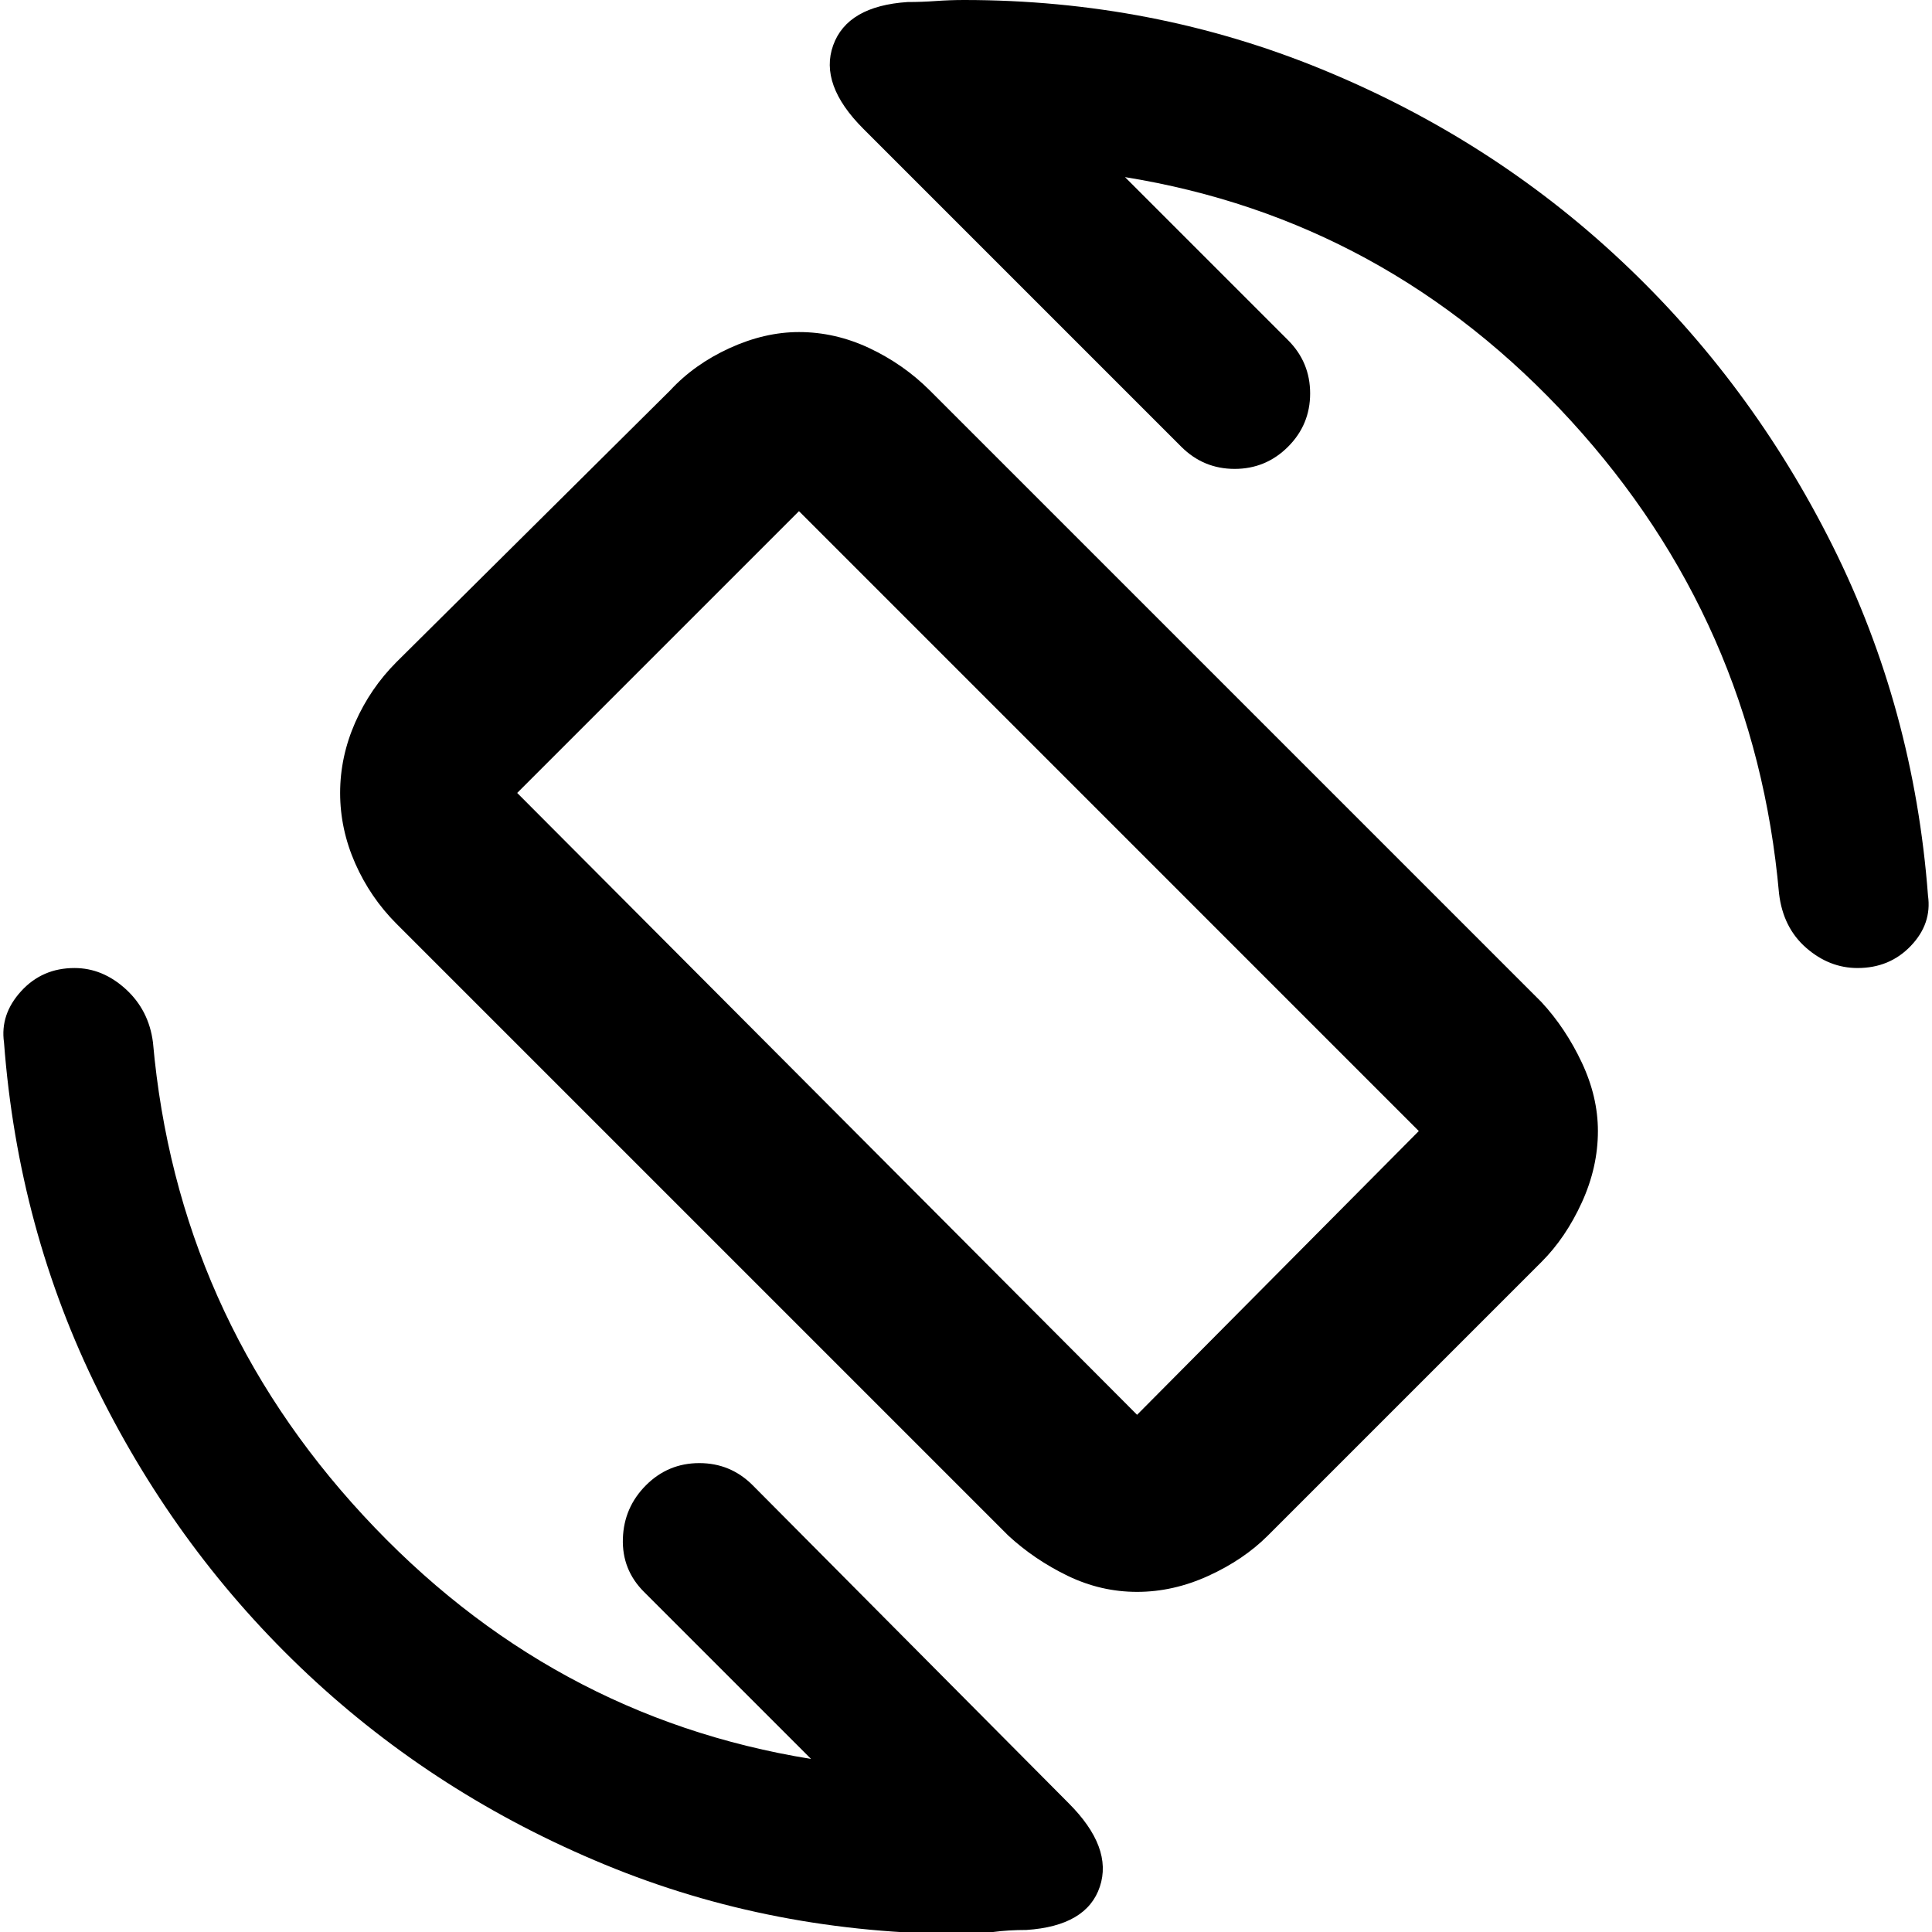 <svg xmlns="http://www.w3.org/2000/svg" height="40" width="40"><path d="M20.875 31.792 8.208 19.125Q7.667 18.583 7.354 17.875Q7.042 17.167 7.042 16.417Q7.042 15.667 7.354 14.958Q7.667 14.25 8.208 13.708L13.875 8.083Q14.375 7.542 15.104 7.208Q15.833 6.875 16.542 6.875Q17.292 6.875 18 7.208Q18.708 7.542 19.25 8.083L31.917 20.75Q32.417 21.292 32.75 22Q33.083 22.708 33.083 23.417Q33.083 24.167 32.75 24.896Q32.417 25.625 31.917 26.125L26.25 31.792Q25.75 32.292 25.021 32.625Q24.292 32.958 23.542 32.958Q22.792 32.958 22.104 32.625Q21.417 32.292 20.875 31.792ZM23.542 29.292Q23.542 29.292 23.542 29.292Q23.542 29.292 23.542 29.292L29.375 23.417Q29.375 23.417 29.375 23.417Q29.375 23.417 29.375 23.417L16.542 10.583Q16.542 10.583 16.542 10.583Q16.542 10.583 16.542 10.583L10.708 16.417Q10.708 16.417 10.708 16.417Q10.708 16.417 10.708 16.417ZM19.958 40.042Q16 40.042 12.521 38.604Q9.042 37.167 6.375 34.667Q3.708 32.167 2.042 28.812Q0.375 25.458 0.083 21.583Q0 21 0.438 20.521Q0.875 20.042 1.542 20.042Q2.125 20.042 2.604 20.479Q3.083 20.917 3.167 21.583Q3.667 27.208 7.521 31.375Q11.375 35.542 16.792 36.417L13.333 32.958Q12.875 32.5 12.896 31.854Q12.917 31.208 13.375 30.75Q13.833 30.292 14.479 30.292Q15.125 30.292 15.583 30.75L22.125 37.333Q23.042 38.25 22.771 39.062Q22.5 39.875 21.25 39.958Q20.875 39.958 20.562 40Q20.25 40.042 19.958 40.042ZM38.458 20.042Q37.875 20.042 37.396 19.625Q36.917 19.208 36.833 18.5Q36.333 12.875 32.521 8.708Q28.708 4.542 23.292 3.667L26.667 7.042Q27.125 7.5 27.125 8.146Q27.125 8.792 26.667 9.25Q26.208 9.708 25.562 9.708Q24.917 9.708 24.458 9.25L17.875 2.667Q16.958 1.75 17.25 0.938Q17.542 0.125 18.792 0.042Q19.083 0.042 19.375 0.021Q19.667 0 19.958 0Q23.875 0 27.375 1.438Q30.875 2.875 33.562 5.396Q36.25 7.917 37.938 11.292Q39.625 14.667 39.917 18.542Q40 19.125 39.562 19.583Q39.125 20.042 38.458 20.042ZM20.042 19.917Q20.042 19.917 20.042 19.917Q20.042 19.917 20.042 19.917Q20.042 19.917 20.042 19.917Q20.042 19.917 20.042 19.917Q20.042 19.917 20.042 19.917Q20.042 19.917 20.042 19.917Q20.042 19.917 20.042 19.917Q20.042 19.917 20.042 19.917Z"/></svg>